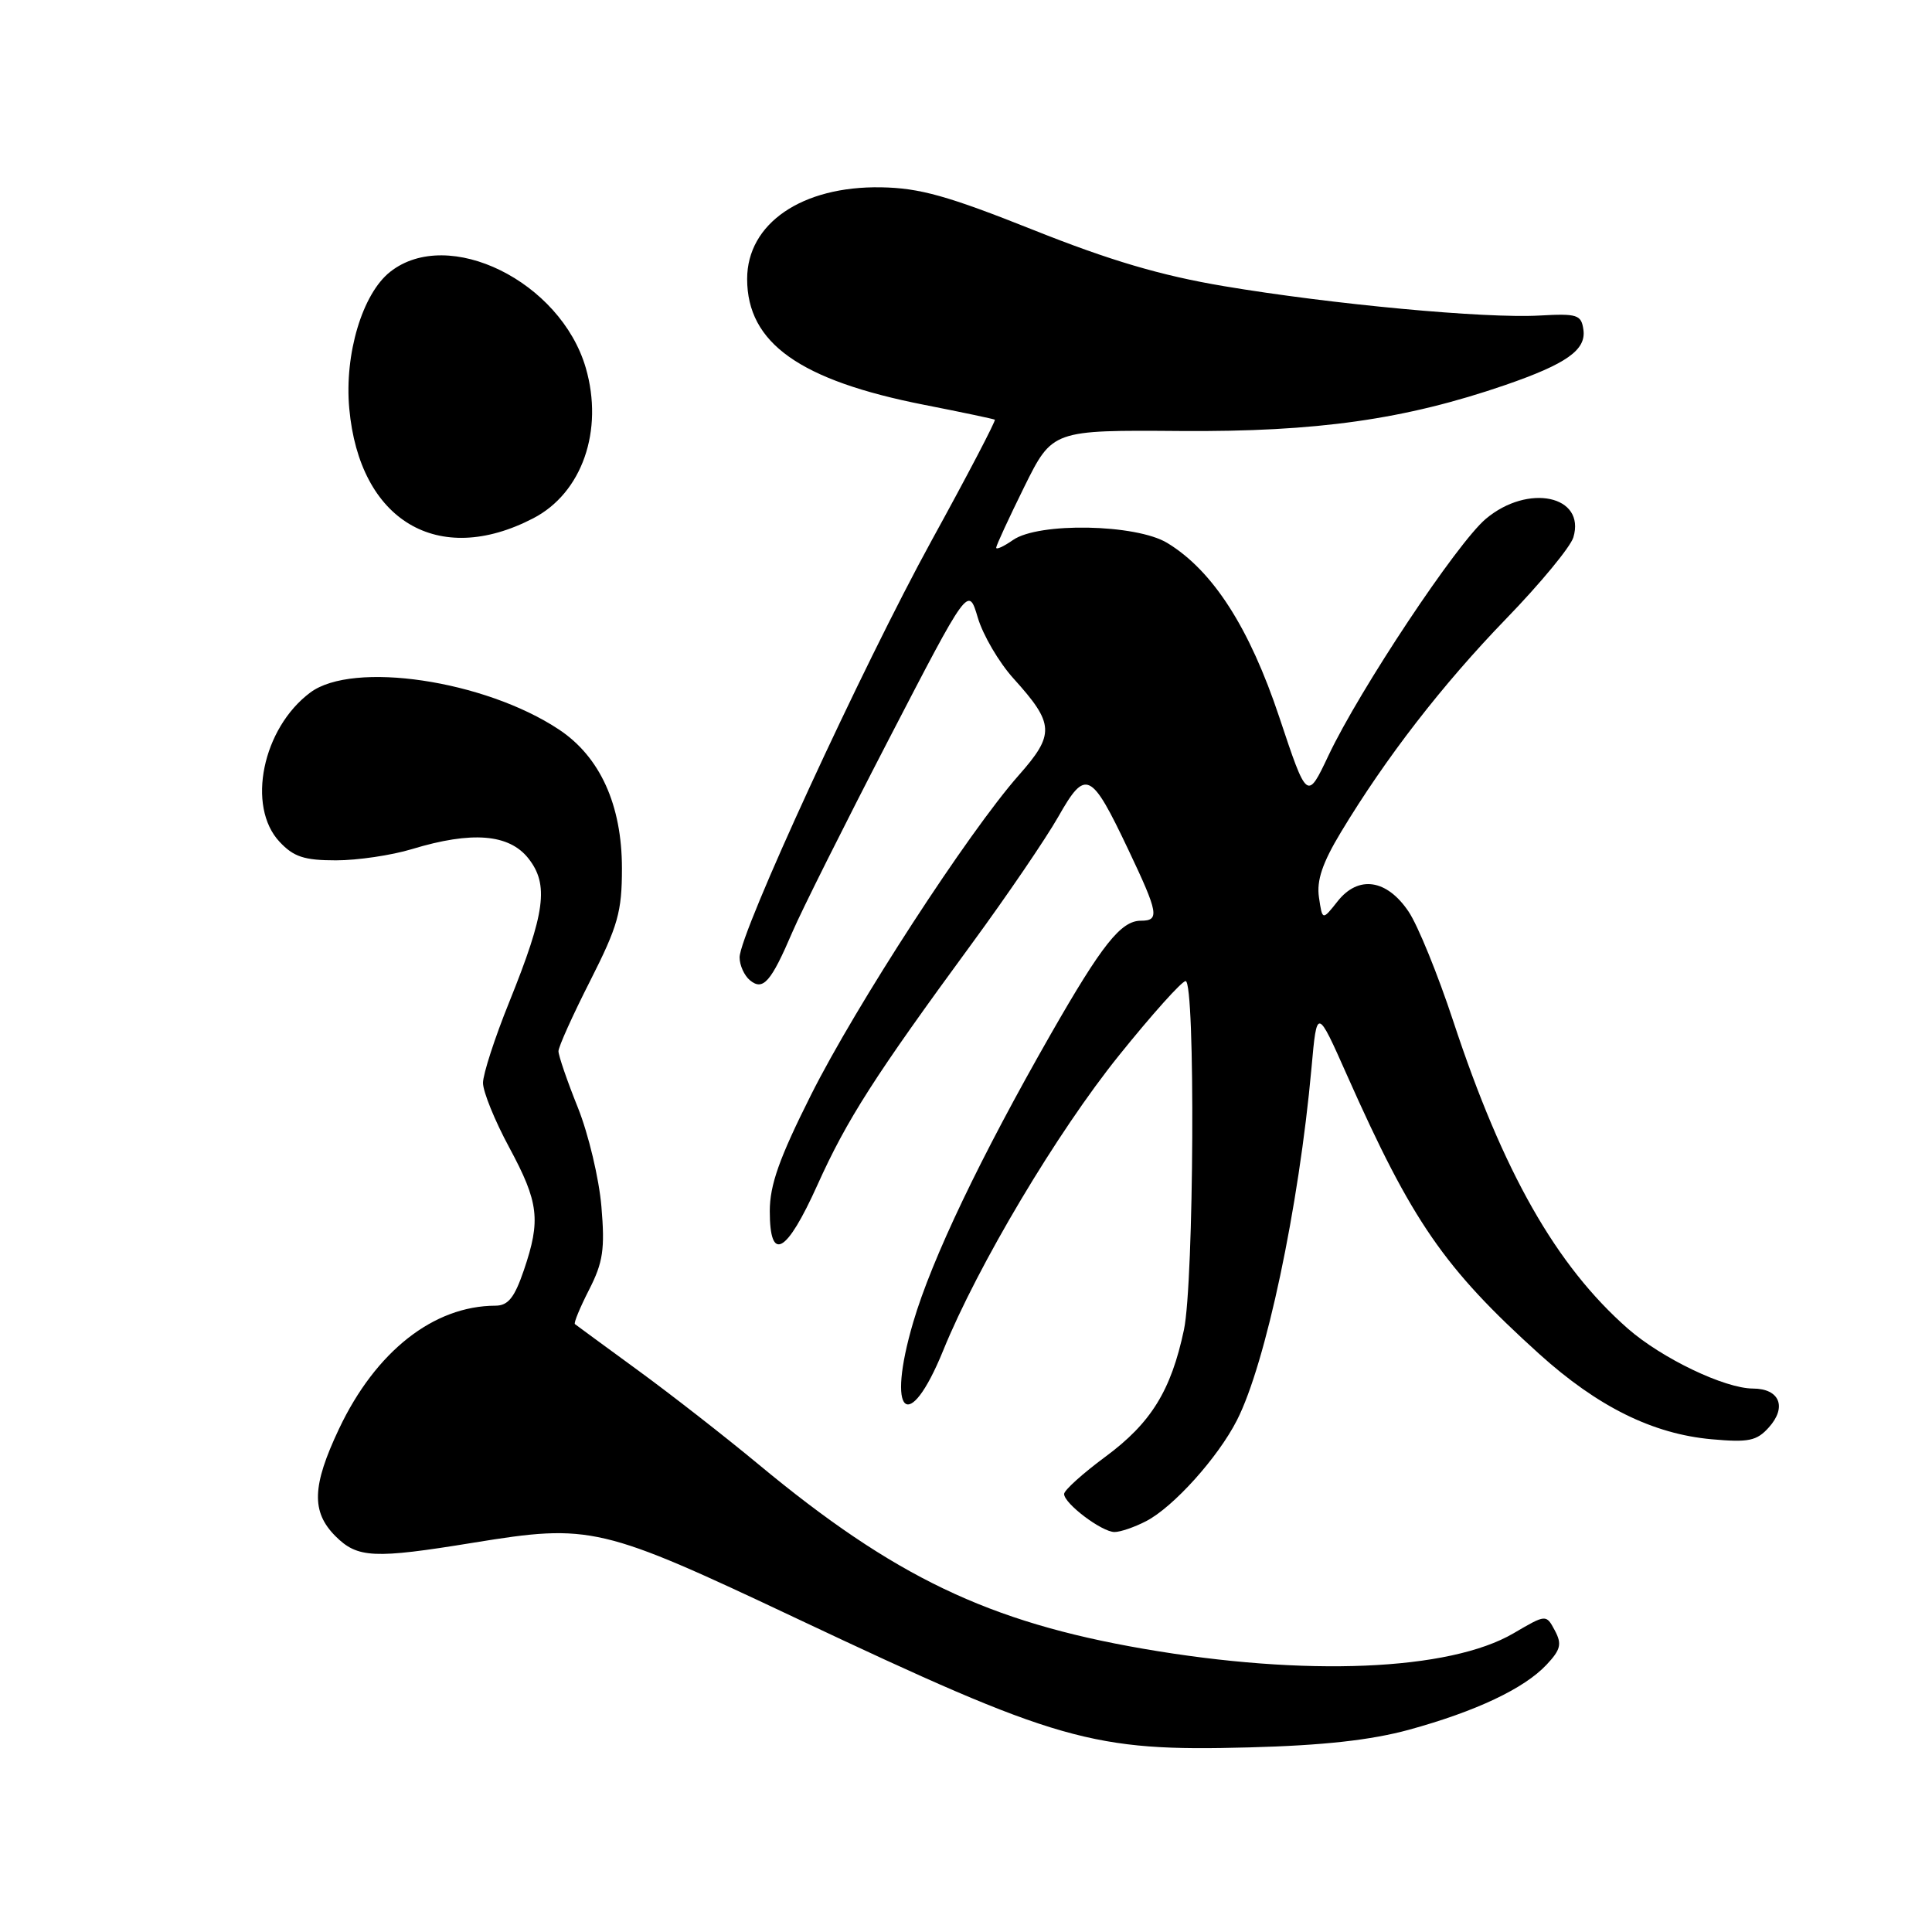 <?xml version="1.0" encoding="UTF-8" standalone="no"?>
<!DOCTYPE svg PUBLIC "-//W3C//DTD SVG 1.1//EN" "http://www.w3.org/Graphics/SVG/1.1/DTD/svg11.dtd" >
<svg xmlns="http://www.w3.org/2000/svg" xmlns:xlink="http://www.w3.org/1999/xlink" version="1.1" viewBox="0 0 256 256">
 <g >
 <path fill="currentColor"
d=" M 186.70 229.20 C 195.55 226.77 201.95 223.75 204.92 220.59 C 206.81 218.58 206.98 217.84 206.02 216.04 C 204.87 213.89 204.87 213.89 200.55 216.42 C 192.06 221.39 173.00 222.19 151.50 218.47 C 130.95 214.92 118.46 208.93 100.50 194.03 C 96.10 190.38 88.90 184.76 84.50 181.55 C 80.10 178.34 76.36 175.59 76.18 175.45 C 76.00 175.31 76.85 173.26 78.06 170.89 C 79.91 167.26 80.17 165.52 79.69 159.87 C 79.38 156.18 77.98 150.28 76.57 146.76 C 75.15 143.23 74.00 139.87 74.00 139.29 C 74.00 138.71 75.89 134.51 78.21 129.95 C 81.88 122.70 82.41 120.83 82.41 115.07 C 82.41 106.66 79.51 100.26 74.04 96.65 C 64.20 90.13 46.77 87.55 41.12 91.76 C 34.78 96.48 32.64 106.86 37.05 111.55 C 38.91 113.54 40.32 114.00 44.52 114.00 C 47.36 114.00 51.89 113.33 54.59 112.51 C 62.53 110.10 67.46 110.50 70.02 113.75 C 72.75 117.22 72.26 120.91 67.48 132.77 C 65.56 137.51 64.00 142.33 64.00 143.49 C 64.00 144.65 65.56 148.50 67.48 152.05 C 71.40 159.33 71.68 161.66 69.41 168.32 C 68.17 171.95 67.33 173.00 65.66 173.01 C 57.45 173.03 49.78 179.07 44.92 189.33 C 41.34 196.90 41.23 200.32 44.45 203.55 C 47.38 206.47 49.52 206.57 62.76 204.41 C 78.27 201.89 79.62 202.21 105.57 214.46 C 140.26 230.83 144.71 232.10 165.50 231.54 C 175.34 231.28 181.64 230.58 186.70 229.20 Z  M 151.87 201.56 C 155.47 199.70 161.38 193.14 163.90 188.19 C 167.72 180.71 172.11 159.97 173.78 141.50 C 174.50 133.50 174.50 133.50 178.50 142.50 C 187.12 161.89 191.33 167.99 203.96 179.41 C 211.71 186.40 219.00 190.01 226.81 190.71 C 231.69 191.15 232.77 190.93 234.37 189.15 C 236.81 186.45 235.82 184.00 232.28 183.99 C 228.52 183.98 220.19 179.98 215.70 176.05 C 206.19 167.69 199.16 155.32 192.56 135.30 C 190.53 129.14 187.87 122.61 186.65 120.80 C 183.76 116.49 179.98 115.94 177.23 119.44 C 175.22 121.98 175.22 121.98 174.77 118.91 C 174.44 116.67 175.22 114.35 177.68 110.27 C 183.62 100.41 191.12 90.72 199.56 82.00 C 204.09 77.33 208.10 72.47 208.48 71.20 C 210.13 65.66 202.48 64.04 196.88 68.75 C 193.08 71.94 180.15 91.39 176.03 100.11 C 173.20 106.09 173.20 106.09 169.51 95.02 C 165.56 83.17 160.71 75.62 154.68 71.95 C 150.55 69.43 137.61 69.18 134.22 71.56 C 133.00 72.41 132.00 72.87 132.00 72.57 C 132.00 72.28 133.68 68.65 135.72 64.51 C 139.45 56.98 139.45 56.98 156.47 57.11 C 174.51 57.24 186.16 55.59 199.45 51.02 C 207.57 48.22 210.19 46.37 209.81 43.69 C 209.53 41.70 209.01 41.53 204.00 41.81 C 196.81 42.22 176.44 40.32 162.14 37.91 C 153.82 36.51 147.08 34.52 136.90 30.46 C 125.58 25.95 121.87 24.91 116.75 24.82 C 106.25 24.64 99.00 29.61 99.00 36.97 C 99.01 45.46 105.97 50.40 122.50 53.65 C 127.45 54.62 131.64 55.51 131.82 55.61 C 131.99 55.71 128.23 62.92 123.45 71.61 C 114.27 88.34 98.00 123.66 98.00 126.86 C 98.00 127.90 98.62 129.27 99.37 129.89 C 101.11 131.33 102.16 130.13 105.01 123.47 C 106.18 120.73 111.90 109.30 117.72 98.06 C 128.31 77.62 128.31 77.62 129.56 81.83 C 130.24 84.14 132.37 87.78 134.30 89.91 C 139.73 95.92 139.80 97.29 134.96 102.76 C 128.30 110.31 113.40 133.24 107.46 145.09 C 103.26 153.46 102.00 157.01 102.00 160.48 C 102.00 167.36 104.19 166.16 108.32 157.00 C 112.23 148.33 115.86 142.65 128.80 125.00 C 133.44 118.67 138.58 111.12 140.23 108.22 C 143.86 101.82 144.55 102.14 149.52 112.61 C 153.51 121.02 153.68 122.00 151.17 122.00 C 148.53 122.00 146.02 125.17 139.25 137.00 C 129.90 153.36 123.48 166.80 121.01 175.19 C 117.39 187.48 120.36 190.28 124.98 178.94 C 129.57 167.66 140.10 149.99 148.28 139.84 C 152.63 134.43 156.60 130.00 157.10 130.00 C 158.41 130.00 158.21 169.89 156.88 176.20 C 155.17 184.27 152.52 188.55 146.49 193.01 C 143.47 195.24 141.00 197.47 141.00 197.96 C 141.00 199.23 146.00 203.00 147.68 203.00 C 148.46 203.00 150.35 202.35 151.87 201.56 Z  M 70.65 68.68 C 77.13 65.33 80.02 57.04 77.62 48.75 C 74.28 37.28 59.40 29.96 51.71 36.01 C 48.02 38.91 45.62 46.92 46.28 54.14 C 47.63 69.00 58.05 75.22 70.65 68.68 Z "/>
</g>
</svg>